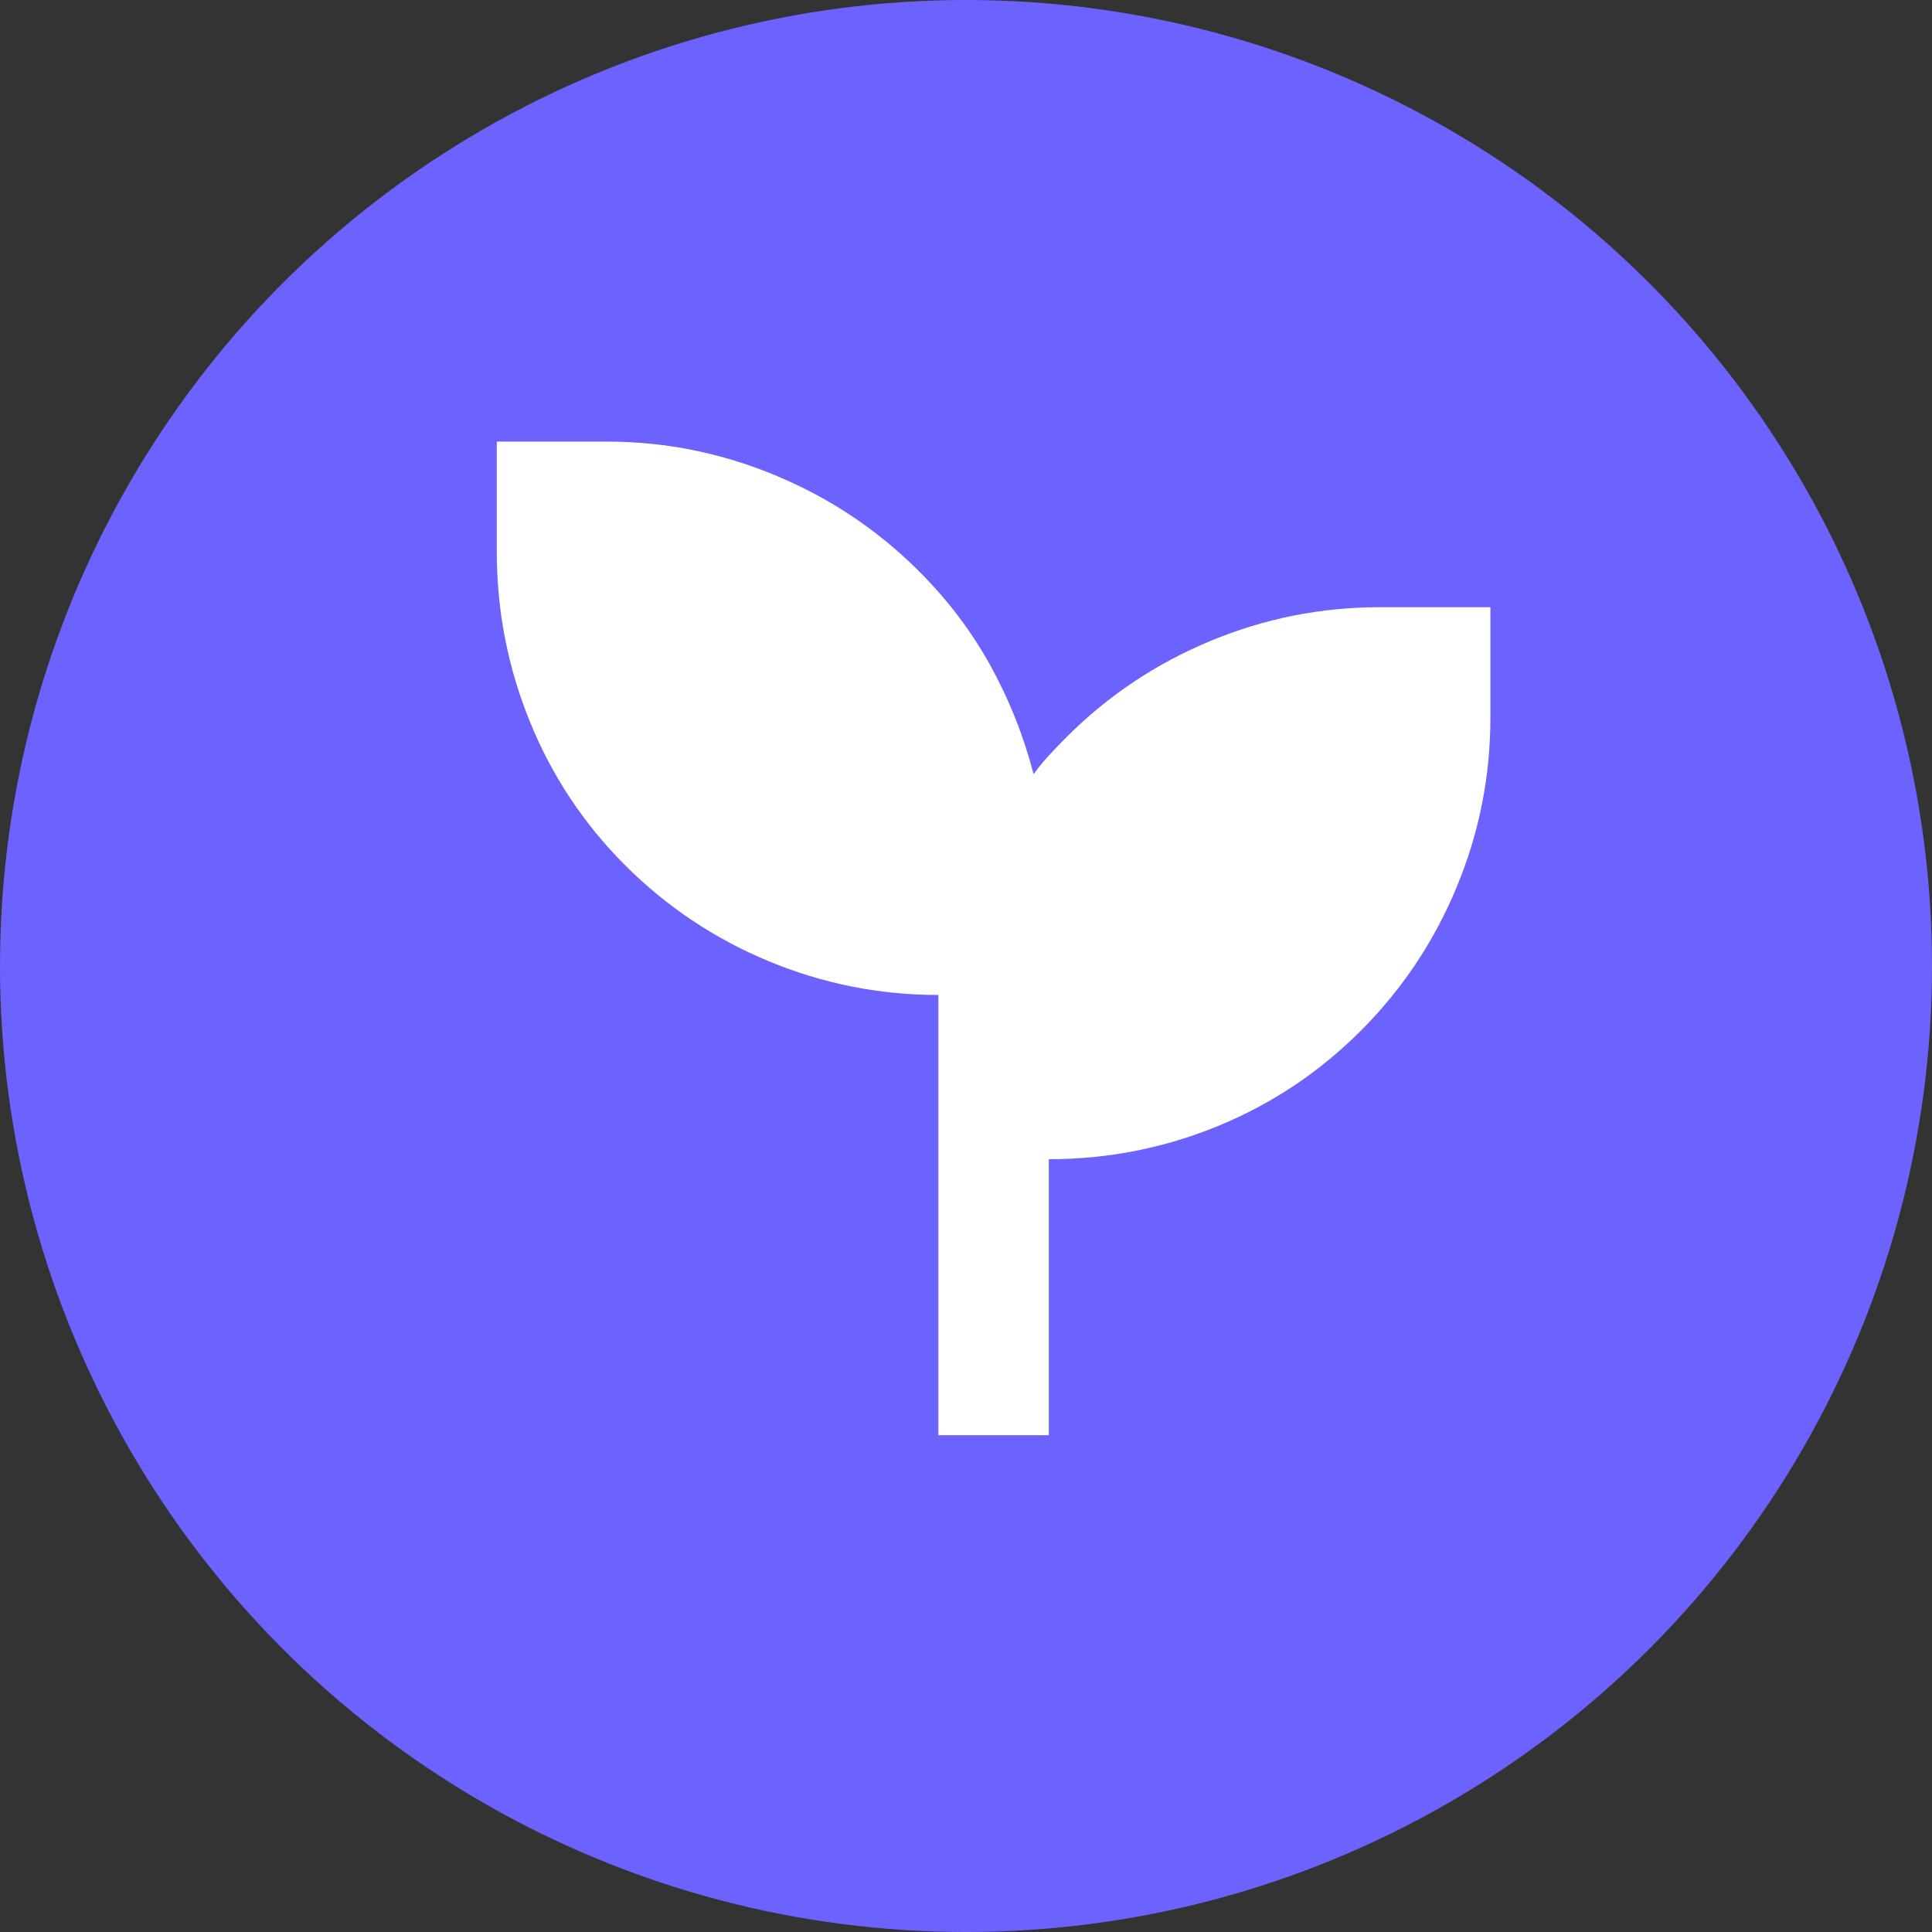 <svg width="35" height="35" viewBox="0 0 35 35" fill="none" xmlns="http://www.w3.org/2000/svg">
<rect x="0" y="0" width="35" height="35" fill="#333333" stroke="none"/>
<g id="Group 9170">
<circle id="Ellipse 9" cx="17.5" cy="17.5" r="17.5" fill="#6C63FF"/>
<g id="psychiatry">
<mask id="mask0_625_10626" style="mask-type:alpha" maskUnits="userSpaceOnUse" x="6" y="5" width="24" height="24">
<rect id="Bounding box" x="6" y="5" width="24" height="24" fill="#D9D9D9"/>
</mask>
<g mask="url(#mask0_625_10626)">
<path id="psychiatry_2" d="M17 26V18.025C15.933 18.025 14.908 17.821 13.925 17.413C12.942 17.004 12.075 16.425 11.325 15.675C10.575 14.925 10 14.058 9.6 13.075C9.2 12.092 9 11.067 9 10V8H11C12.05 8 13.067 8.204 14.05 8.613C15.033 9.021 15.9 9.6 16.65 10.35C17.167 10.867 17.596 11.433 17.938 12.05C18.279 12.667 18.542 13.325 18.725 14.025C18.808 13.908 18.9 13.796 19 13.688C19.1 13.579 19.208 13.467 19.325 13.35C20.075 12.6 20.942 12.021 21.925 11.613C22.908 11.204 23.933 11 25 11H27V13C27 14.067 26.796 15.092 26.387 16.075C25.979 17.058 25.4 17.925 24.65 18.675C23.9 19.425 23.038 20 22.062 20.4C21.087 20.8 20.067 21 19 21V26H17Z" fill="white"/>
</g>
</g>
</g>
</svg>
